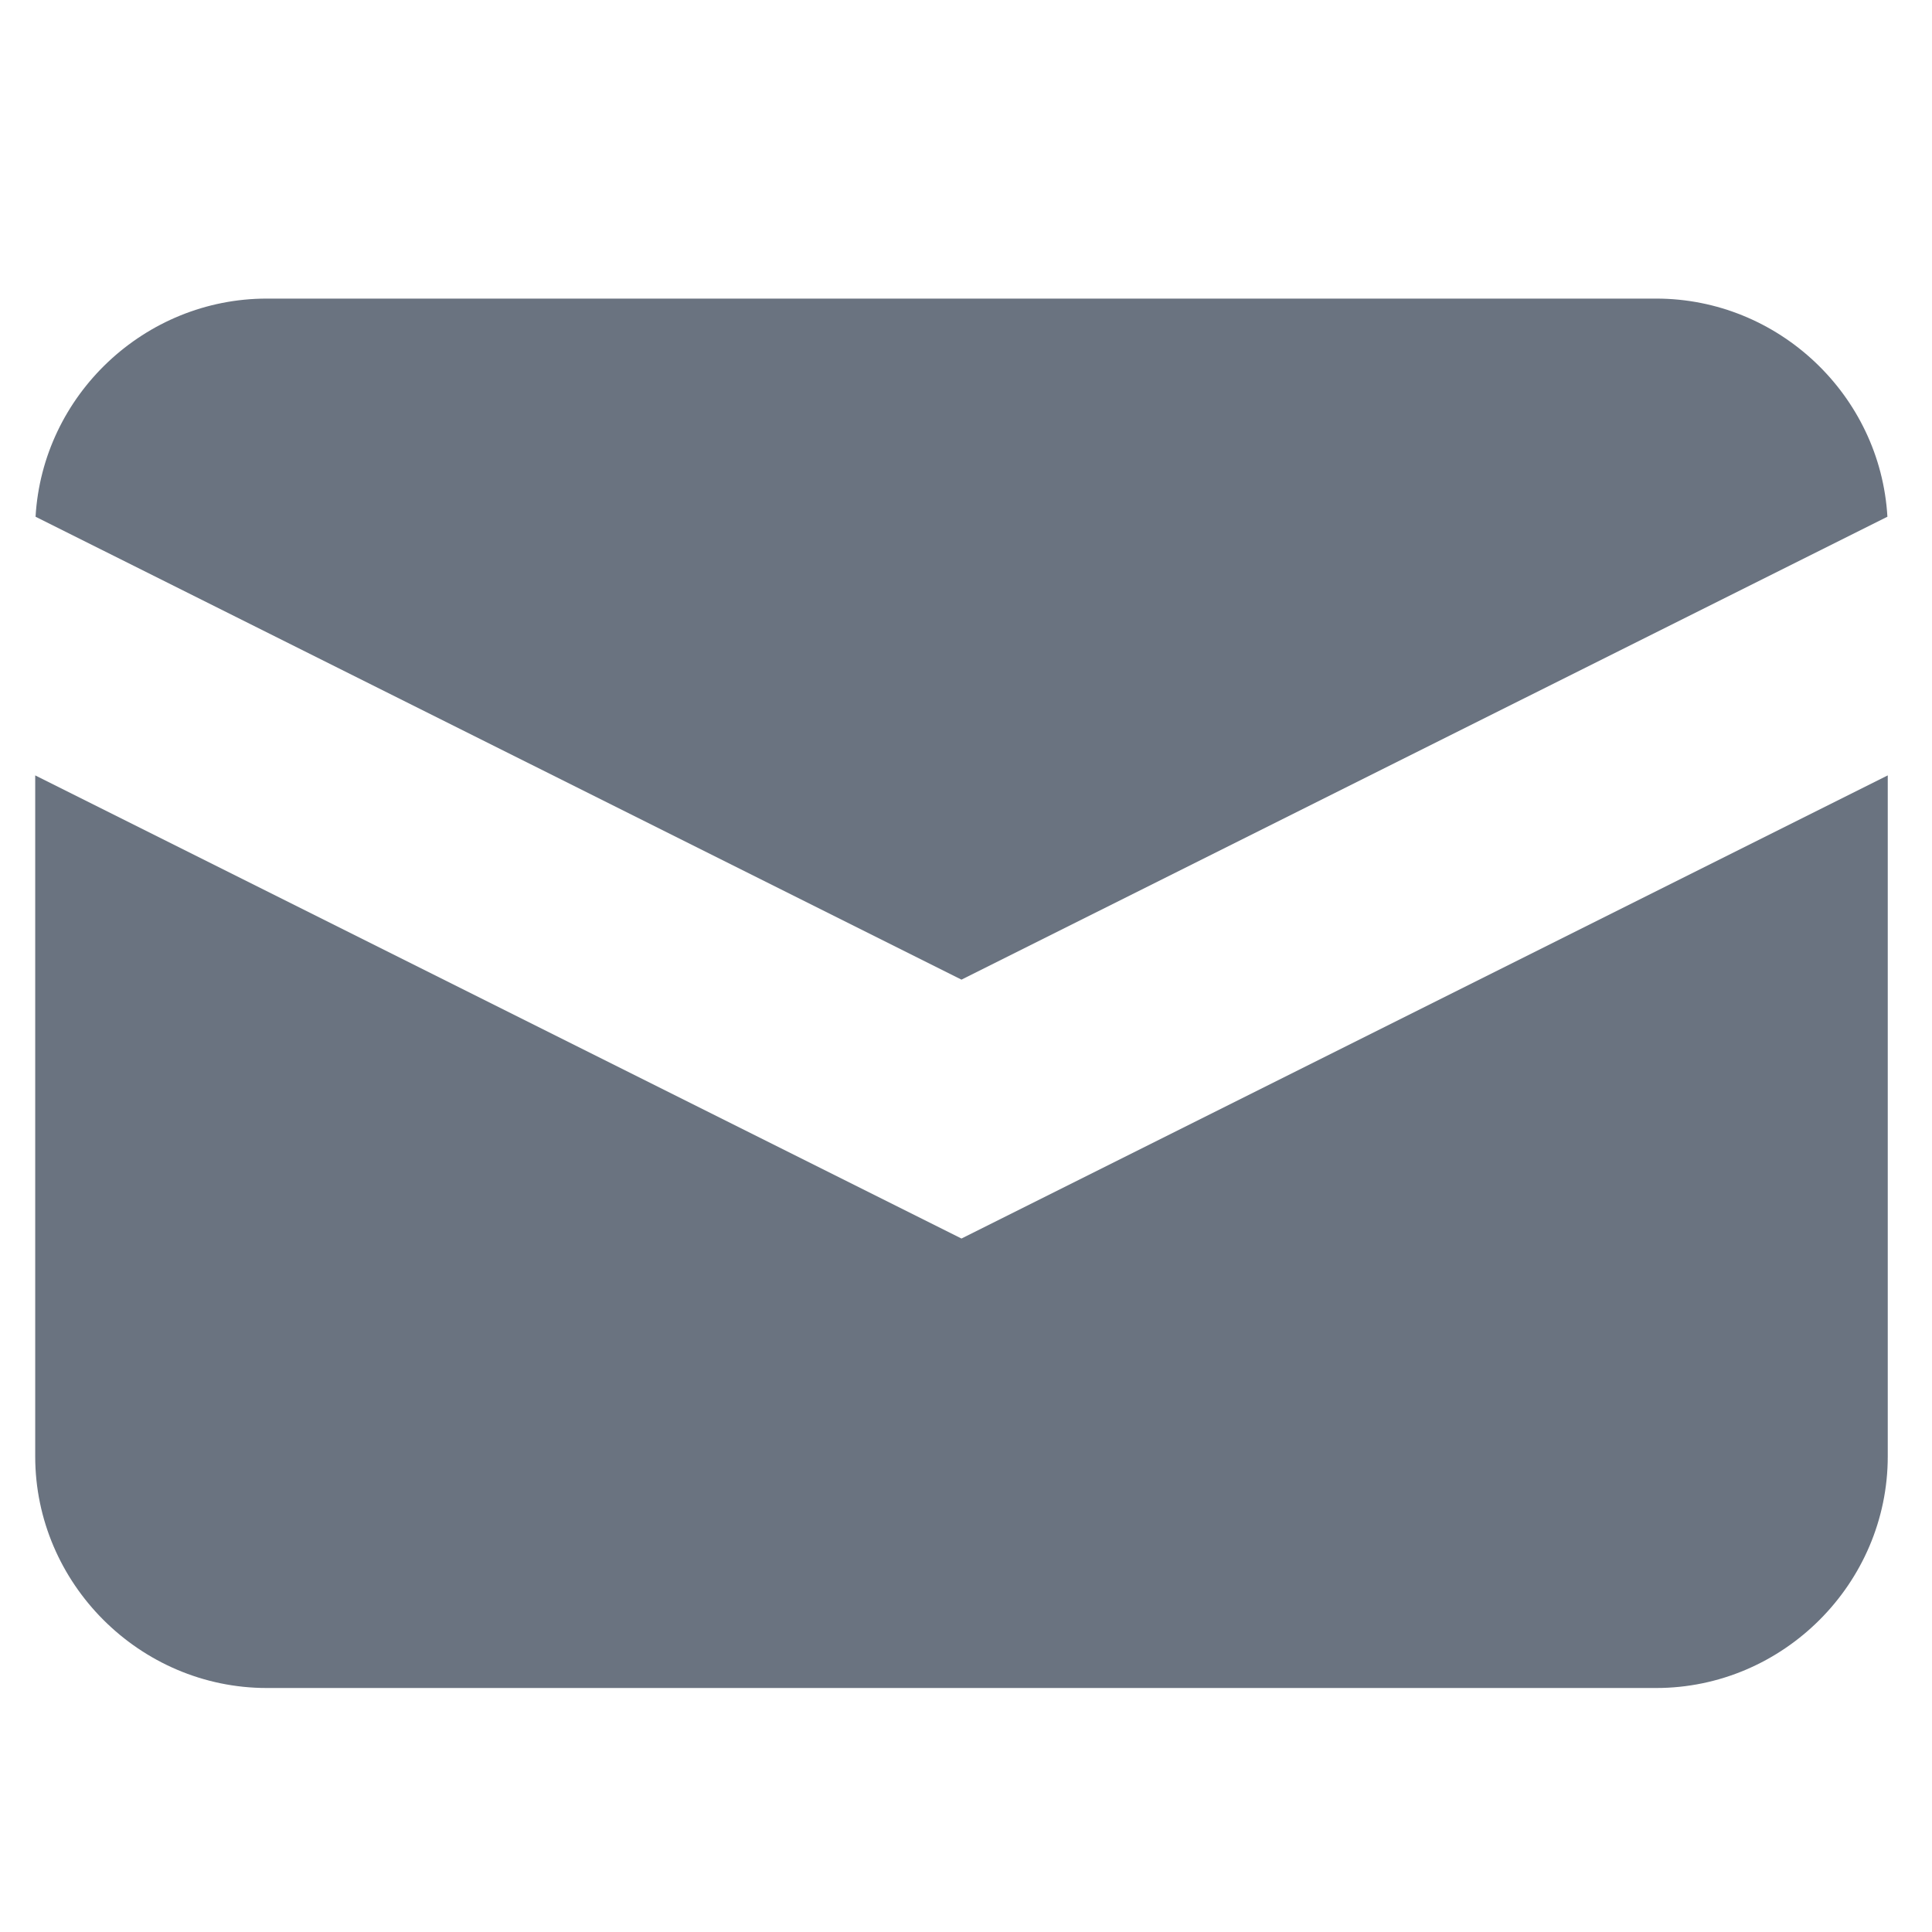 <?xml version="1.0" encoding="UTF-8" standalone="no"?>
<!DOCTYPE svg PUBLIC "-//W3C//DTD SVG 1.1//EN" "http://www.w3.org/Graphics/SVG/1.1/DTD/svg11.dtd">
<svg width="100%" height="100%" viewBox="0 0 512 512" version="1.1" xmlns="http://www.w3.org/2000/svg" xmlns:xlink="http://www.w3.org/1999/xlink" xml:space="preserve" xmlns:serif="http://www.serif.com/" style="fill-rule:evenodd;clip-rule:evenodd;stroke-linejoin:round;stroke-miterlimit:2;">
    <g>
        <g transform="matrix(30.684,0,0,30.684,-52.037,-43.606)">
            <path d="M2.003,5.884L10,9.882L17.997,5.884C17.936,4.832 17.054,4 16,4L4,4C2.946,4 2.064,4.832 2.003,5.884Z" style="fill:rgb(106,115,128);fill-rule:nonzero;"/>
        </g>
        <g transform="matrix(30.684,0,0,30.684,-52.037,-43.606)">
            <path d="M18,8.118L10,12.118L2,8.118L2,14C2,15.097 2.903,16 4,16L16,16C17.097,16 18,15.097 18,14L18,8.118Z" style="fill:rgb(106,115,128);fill-rule:nonzero;"/>
        </g>
    </g>
</svg>
